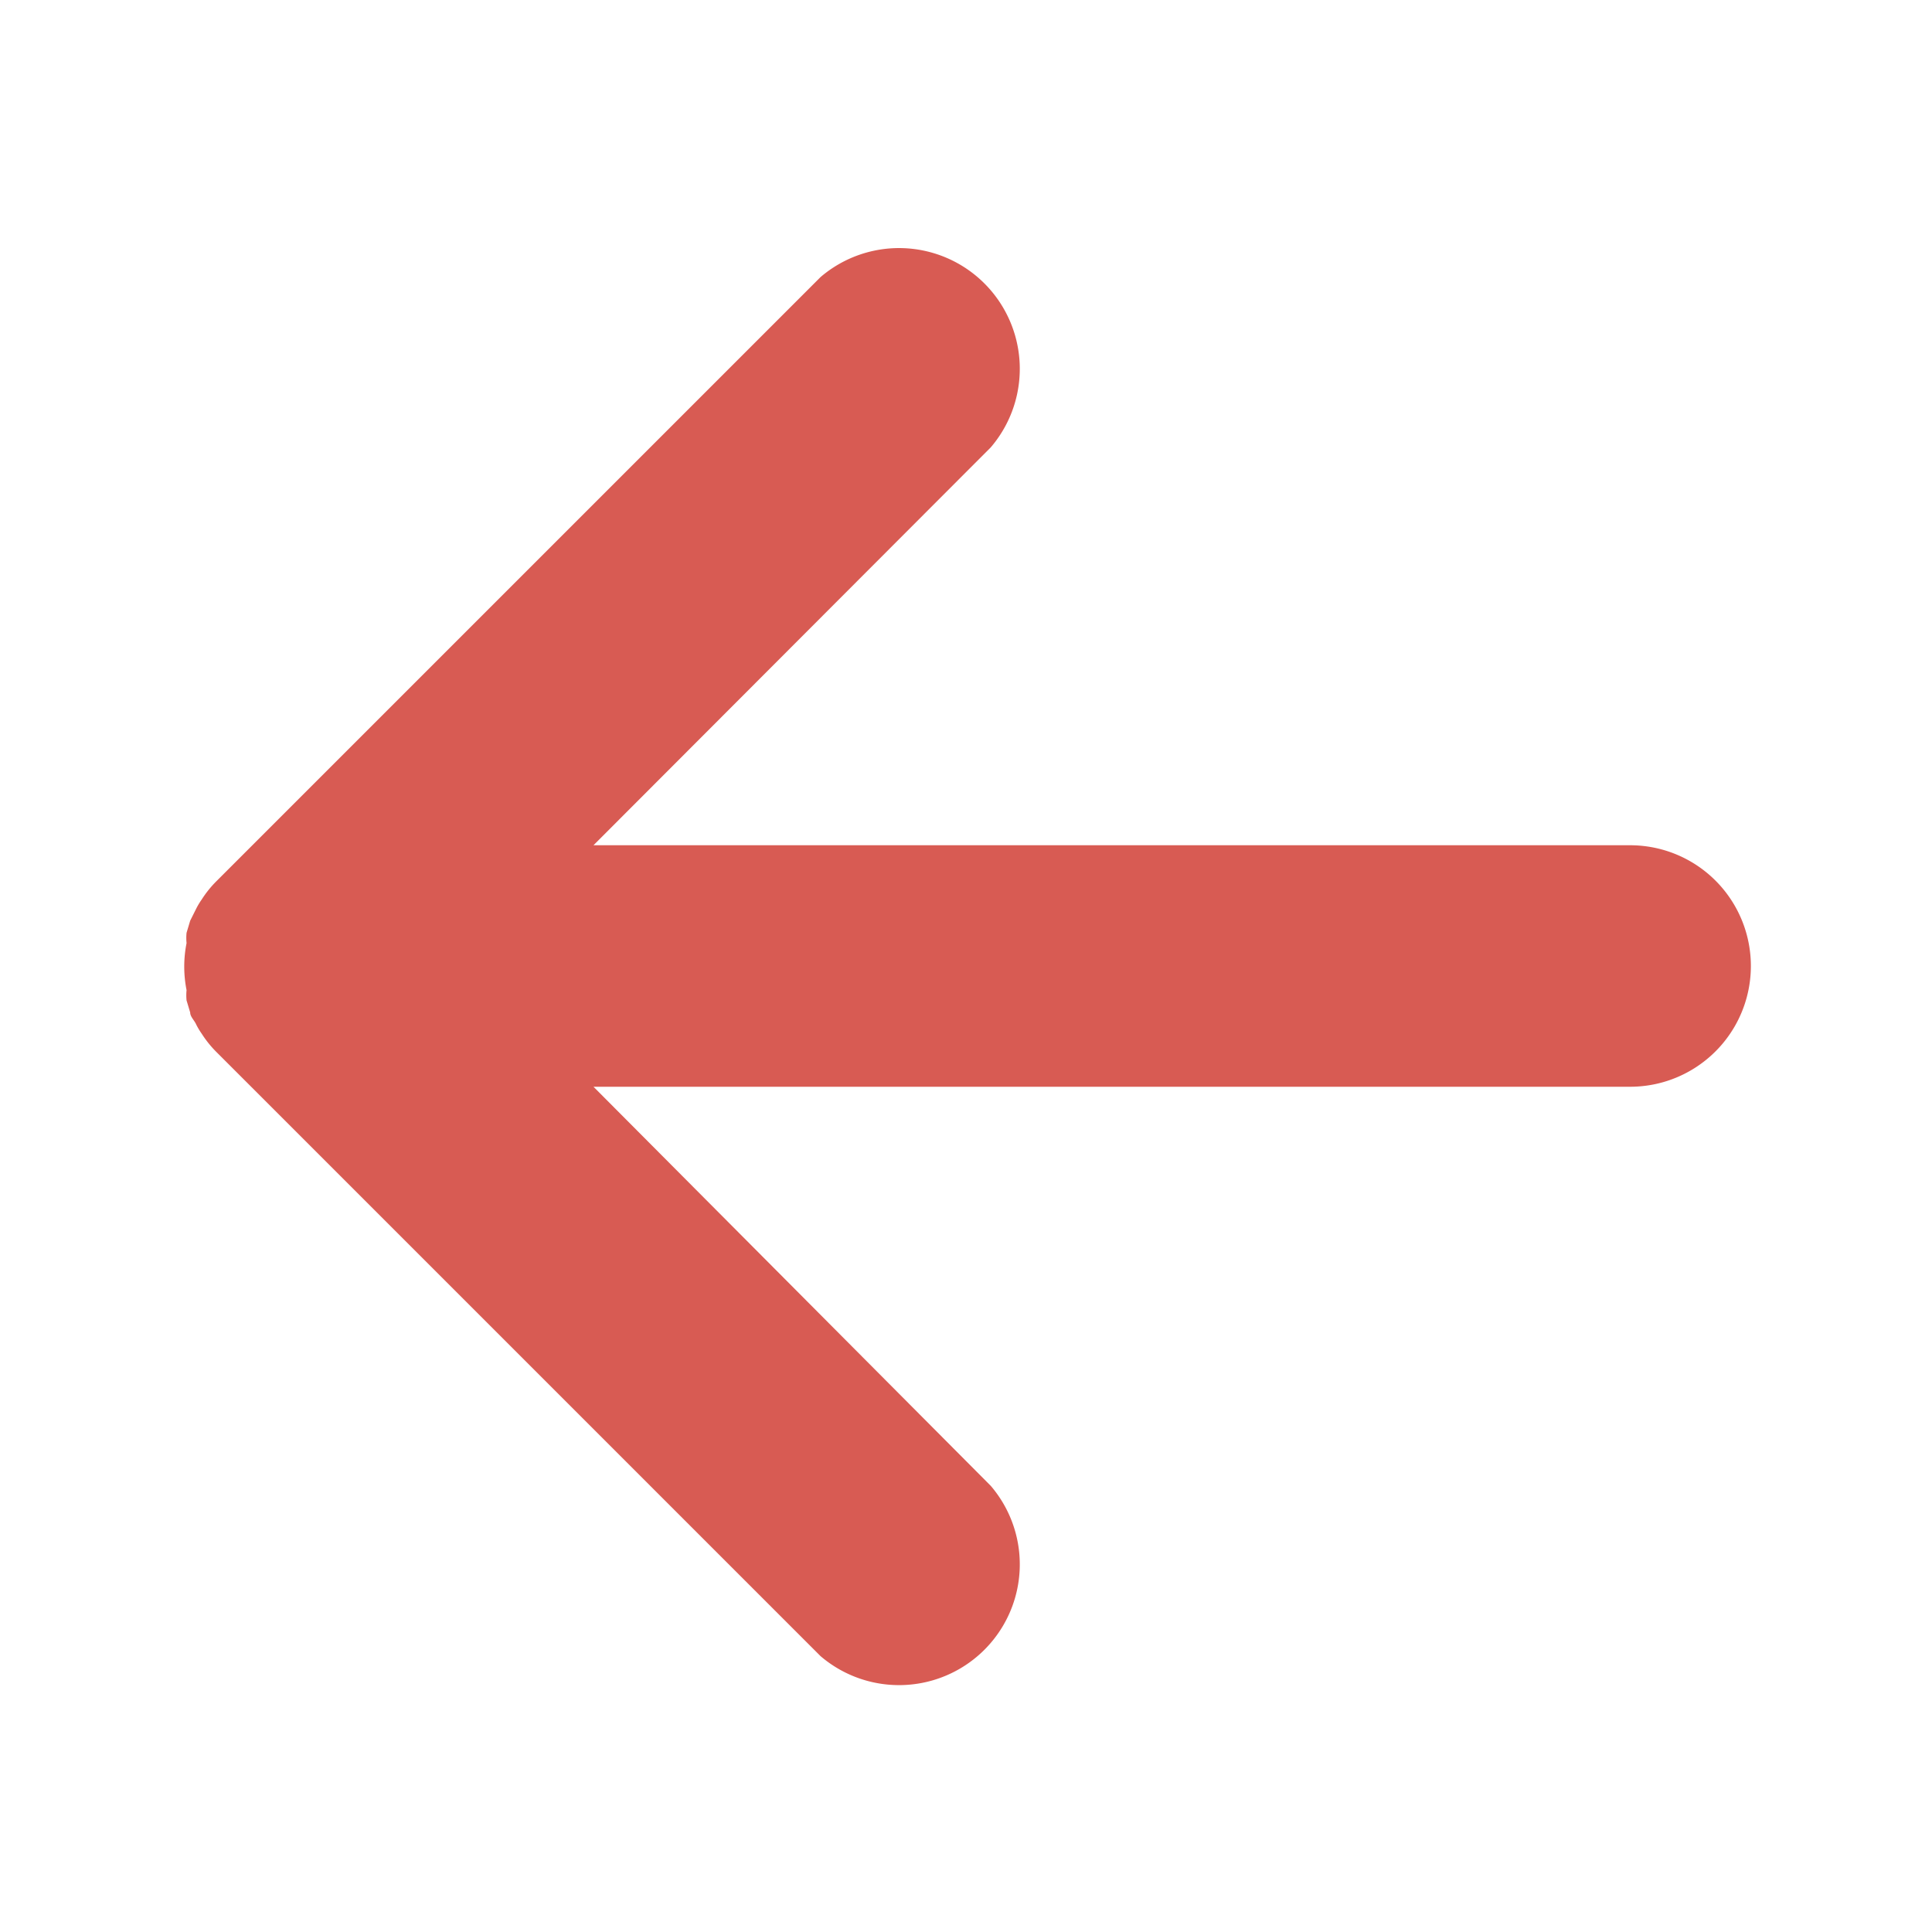 <svg xmlns="http://www.w3.org/2000/svg" data-name="Layer 1" viewBox="0 0 32 32" id="Leftarrow"><path d="M27 14H9.83l6.58-6.59a2 2 0 0 0-2.82-2.82l-10 10a1.79 1.79 0 0 0-.25.31 1.19 1.19 0 0 0-.09.15l-.1.2-.06.2a.84.84 0 0 0 0 .17 2 2 0 0 0 0 .78.84.84 0 0 0 0 .17l.06.2c0 .07.07.13.1.2a1.19 1.19 0 0 0 .09.15 1.79 1.79 0 0 0 .25.31l10 10a2 2 0 0 0 2.82-2.82L9.83 18H27a2 2 0 0 0 0-4Z" fill="#d85b53" class="color000000 svgShape"></path></svg>